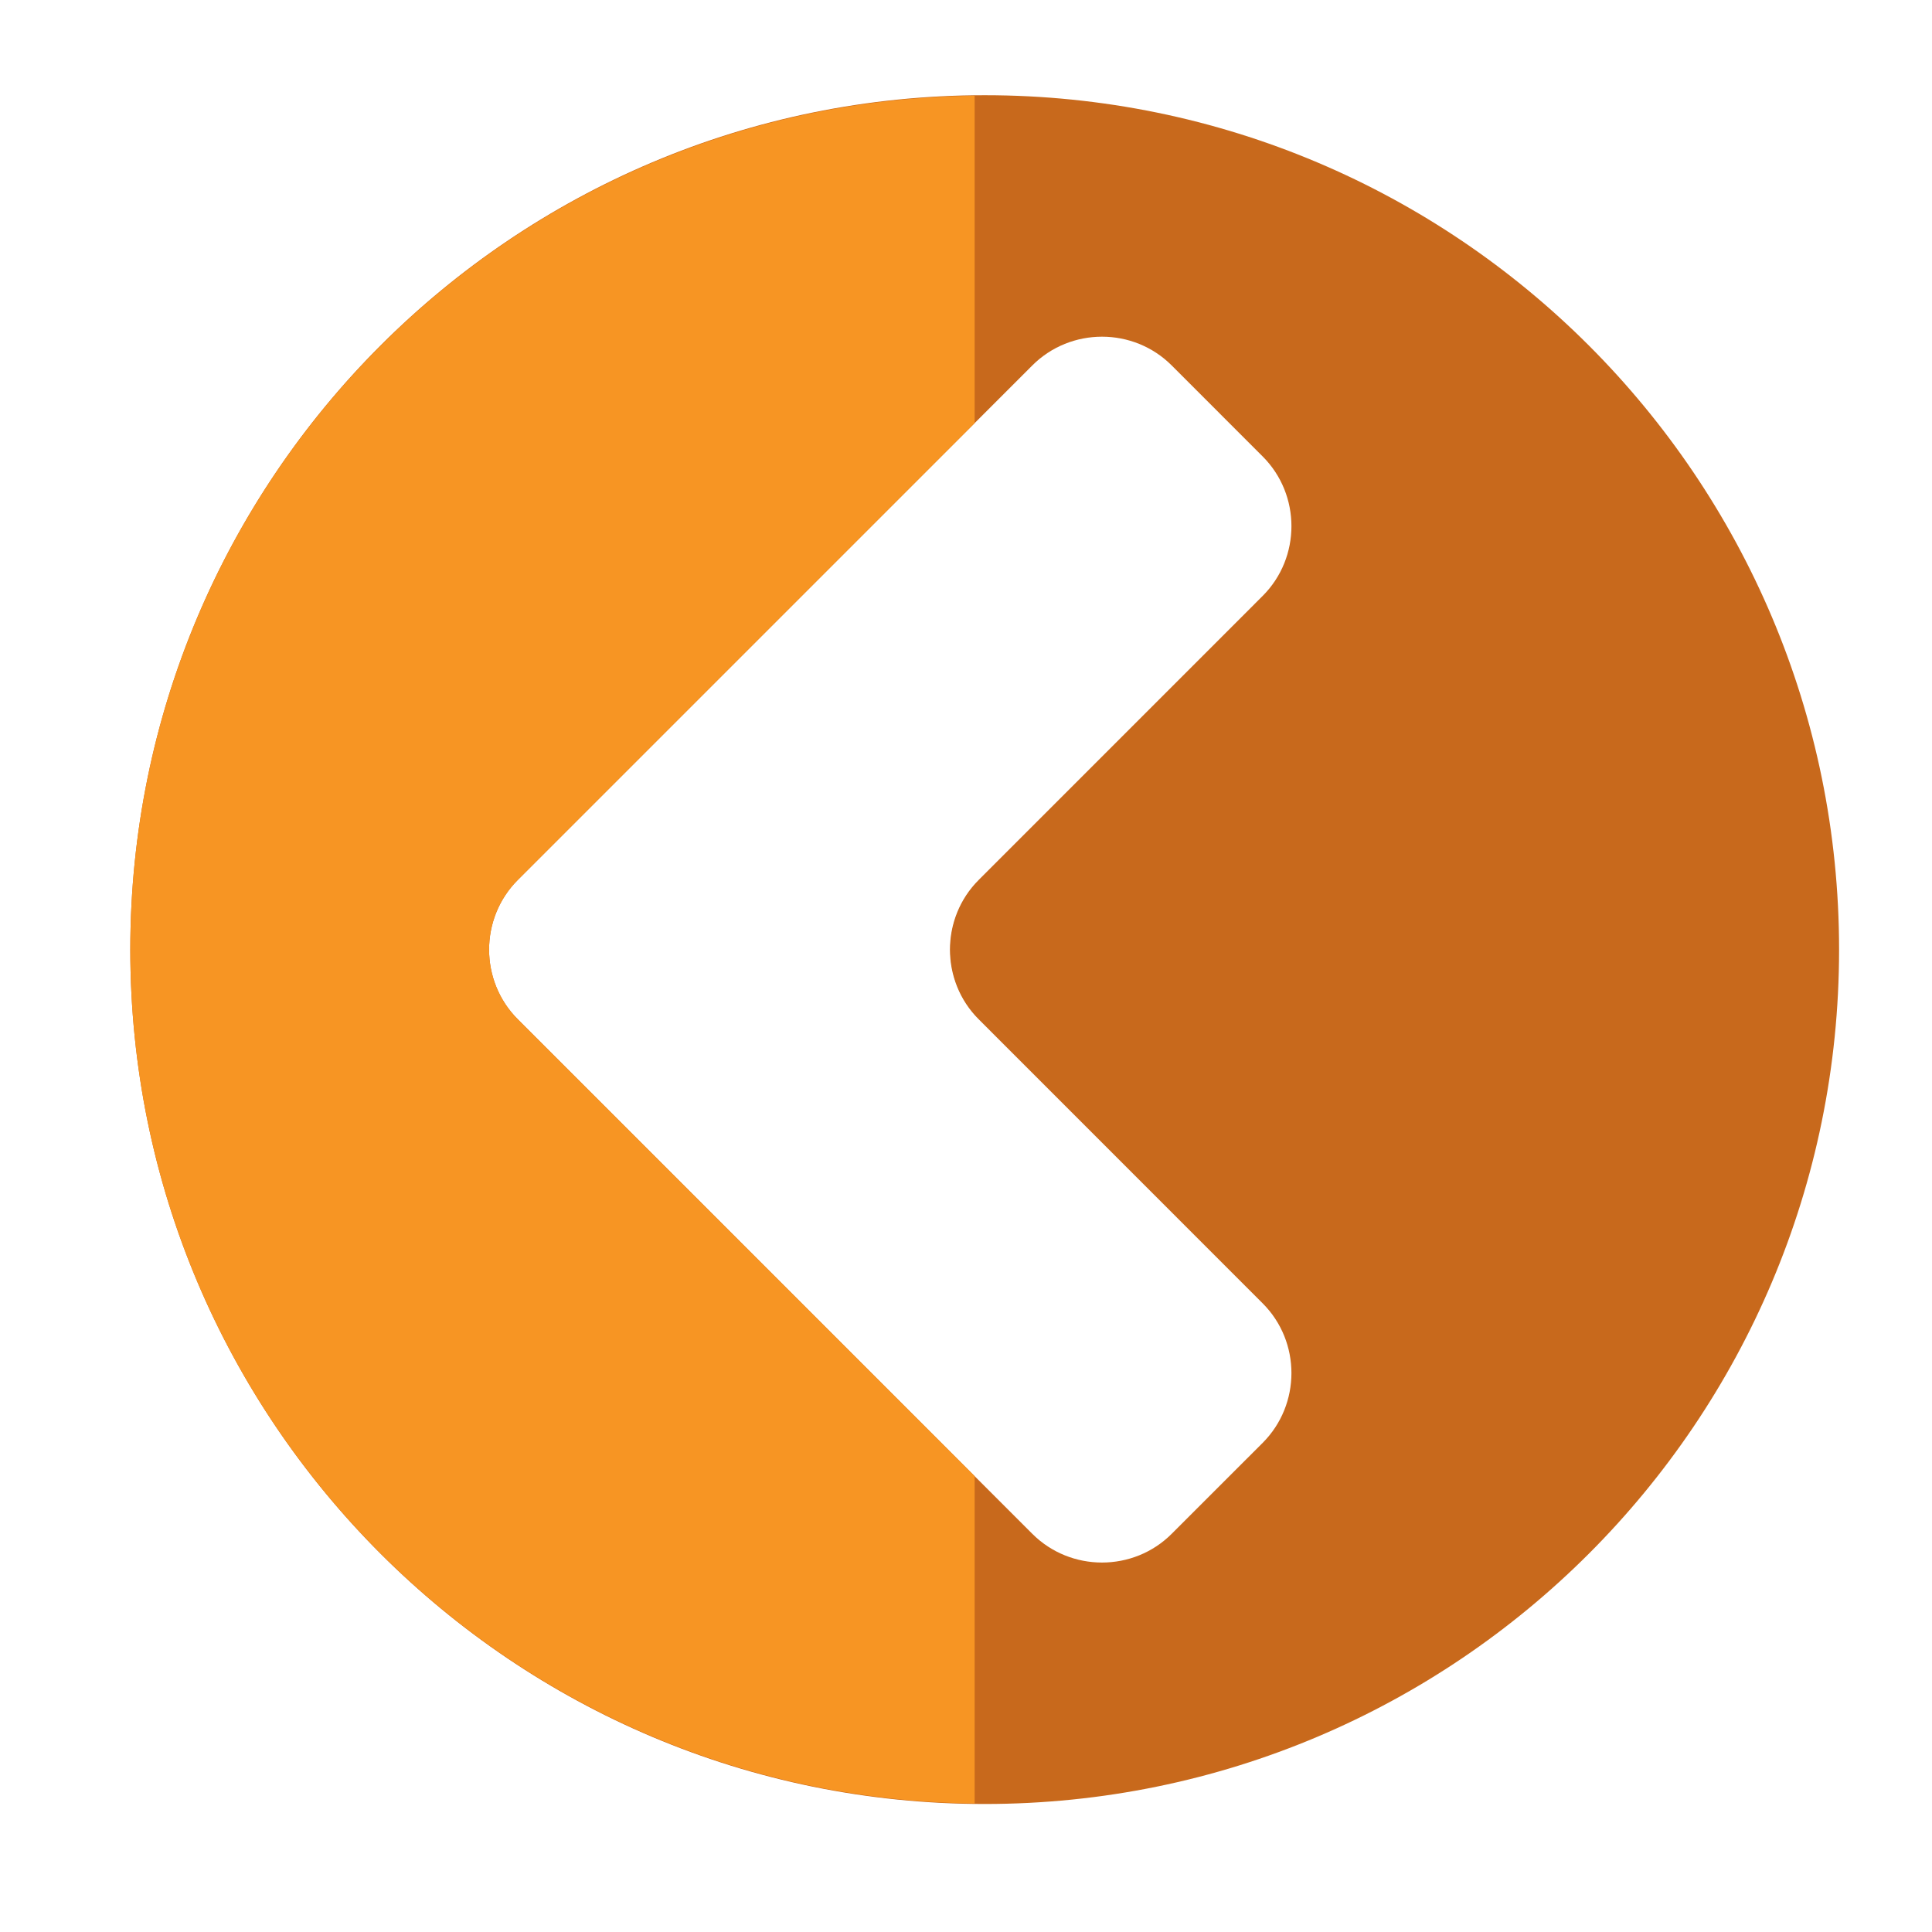 <?xml version="1.0" encoding="utf-8"?>
<!-- Generator: Adobe Illustrator 15.0.0, SVG Export Plug-In  -->
<!DOCTYPE svg PUBLIC "-//W3C//DTD SVG 1.1//EN" "http://www.w3.org/Graphics/SVG/1.1/DTD/svg11.dtd">
<svg version="1.1"
	 xmlns="http://www.w3.org/2000/svg" xmlns:xlink="http://www.w3.org/1999/xlink" xmlns:a="http://ns.adobe.com/AdobeSVGViewerExtensions/3.0/"
	 x="0px" y="0px" width="74px" height="74px" viewBox="-4.991 -3.647 74 74" enable-background="new -4.991 -3.647 74 74"
	 xml:space="preserve">
<defs>
</defs>
<path fill="#C8691C" d="M0,32.725C0,50.796,14.653,65.45,32.725,65.45c18.073,0,32.725-14.653,32.725-32.725
	C65.45,14.652,50.798,0,32.725,0C14.653,0,0,14.652,0,32.725z M14.843,30.056l19.705-19.705c1.468-1.469,3.873-1.469,5.34,0
	l3.485,3.486c1.468,1.469,1.468,3.871,0,5.34L32.496,30.056c-1.468,1.468-1.468,3.873,0,5.339l10.877,10.88
	c1.468,1.469,1.468,3.87,0,5.342l-3.485,3.484c-1.467,1.468-3.872,1.468-5.34,0L14.843,35.395
	C13.375,33.928,13.375,31.524,14.843,30.056z"/>
<path fill="#C8691C" d="M32.34,30.246v4.958C31.1,33.789,31.1,31.663,32.34,30.246z"/>
<path fill="#F79523" d="M32.34,0.02v12.54L14.843,30.056c-1.468,1.468-1.468,3.873,0,5.339L32.34,52.891v12.54
	C14.445,65.223,0,50.667,0,32.725S14.445,0.23,32.34,0.02z"/>
</svg>
